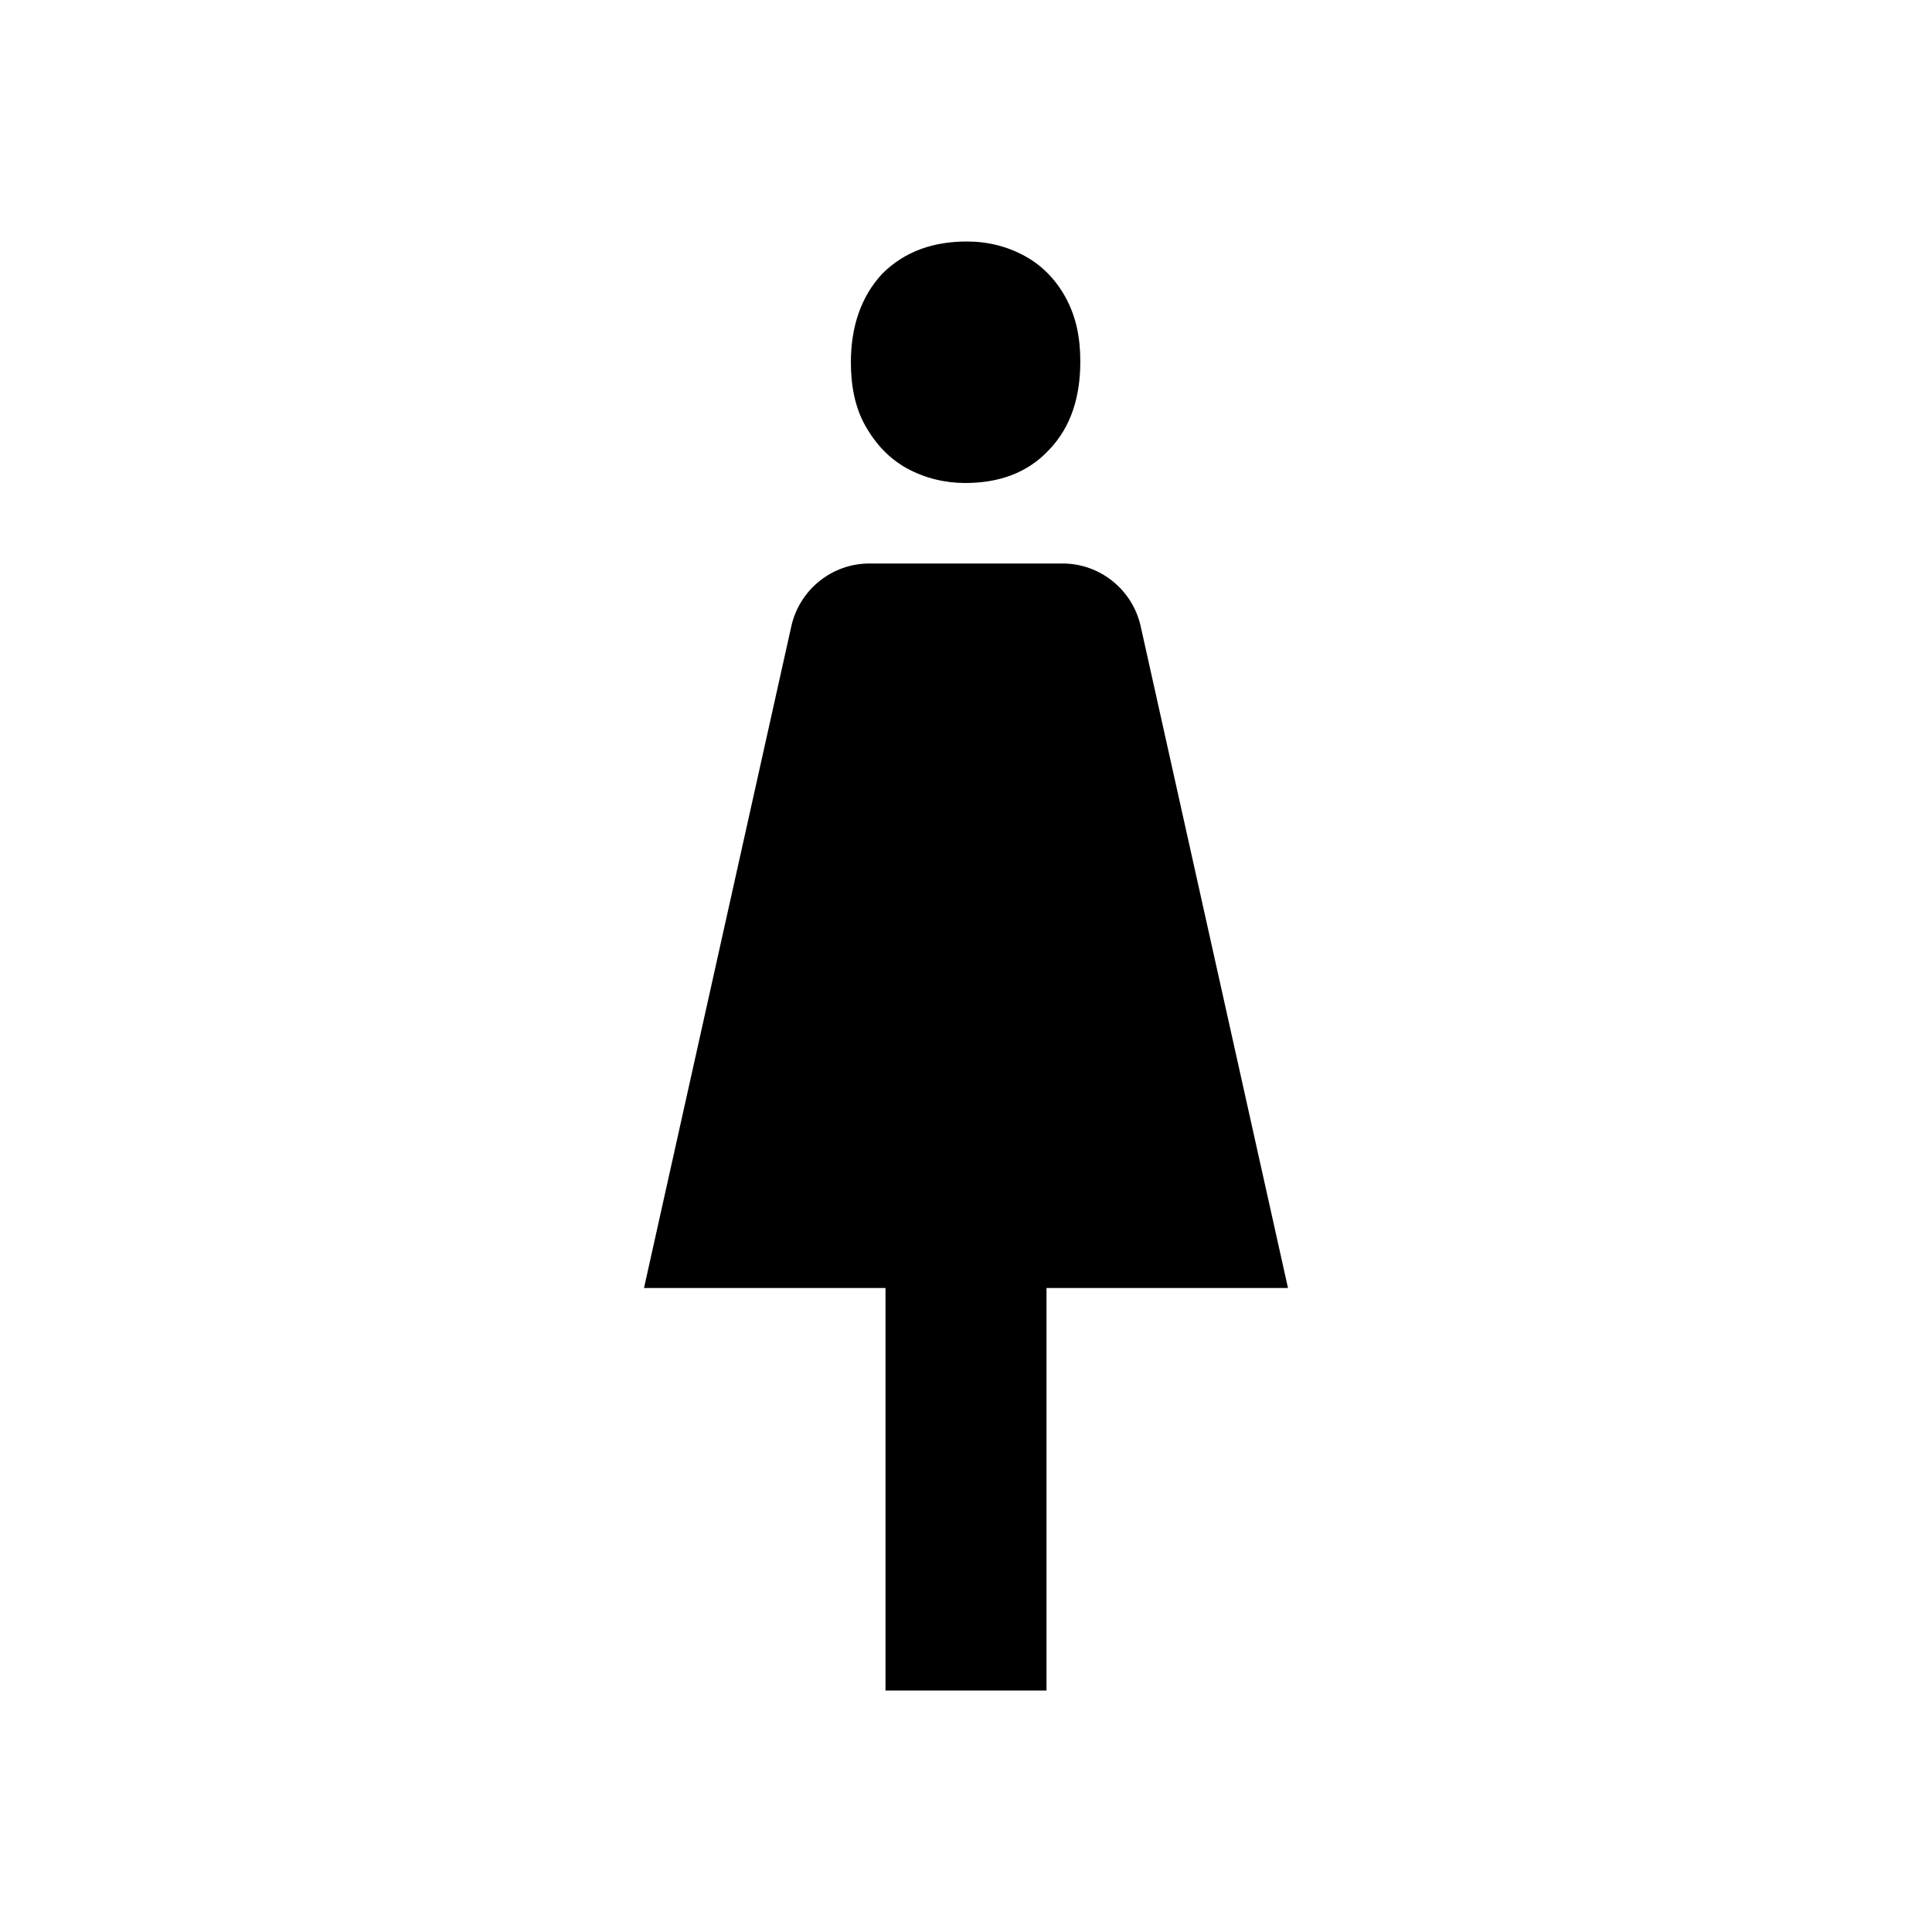 <svg viewBox="0 0 24 24" focusable="false" width="24" height="24" aria-hidden="true" class="svg-icon" xmlns="http://www.w3.org/2000/svg"><path fill-rule="evenodd" clip-rule="evenodd" d="M12.01 3c-.41 0-.77.12-1.05.4-.27.29-.39.67-.39 1.1 0 .29.05.56.18.79.13.23.3.41.52.53.22.12.47.18.72.18.41 0 .77-.12 1.04-.41.28-.29.39-.67.39-1.1 0-.29-.05-.55-.18-.79-.12-.22-.29-.4-.51-.52-.22-.12-.46-.18-.72-.18zm2.16 4.78c-.1-.45-.5-.78-.97-.78h-2.4c-.47 0-.87.33-.97.78L8 16h3v5h2v-5h3l-1.83-8.22z"></path></svg>
